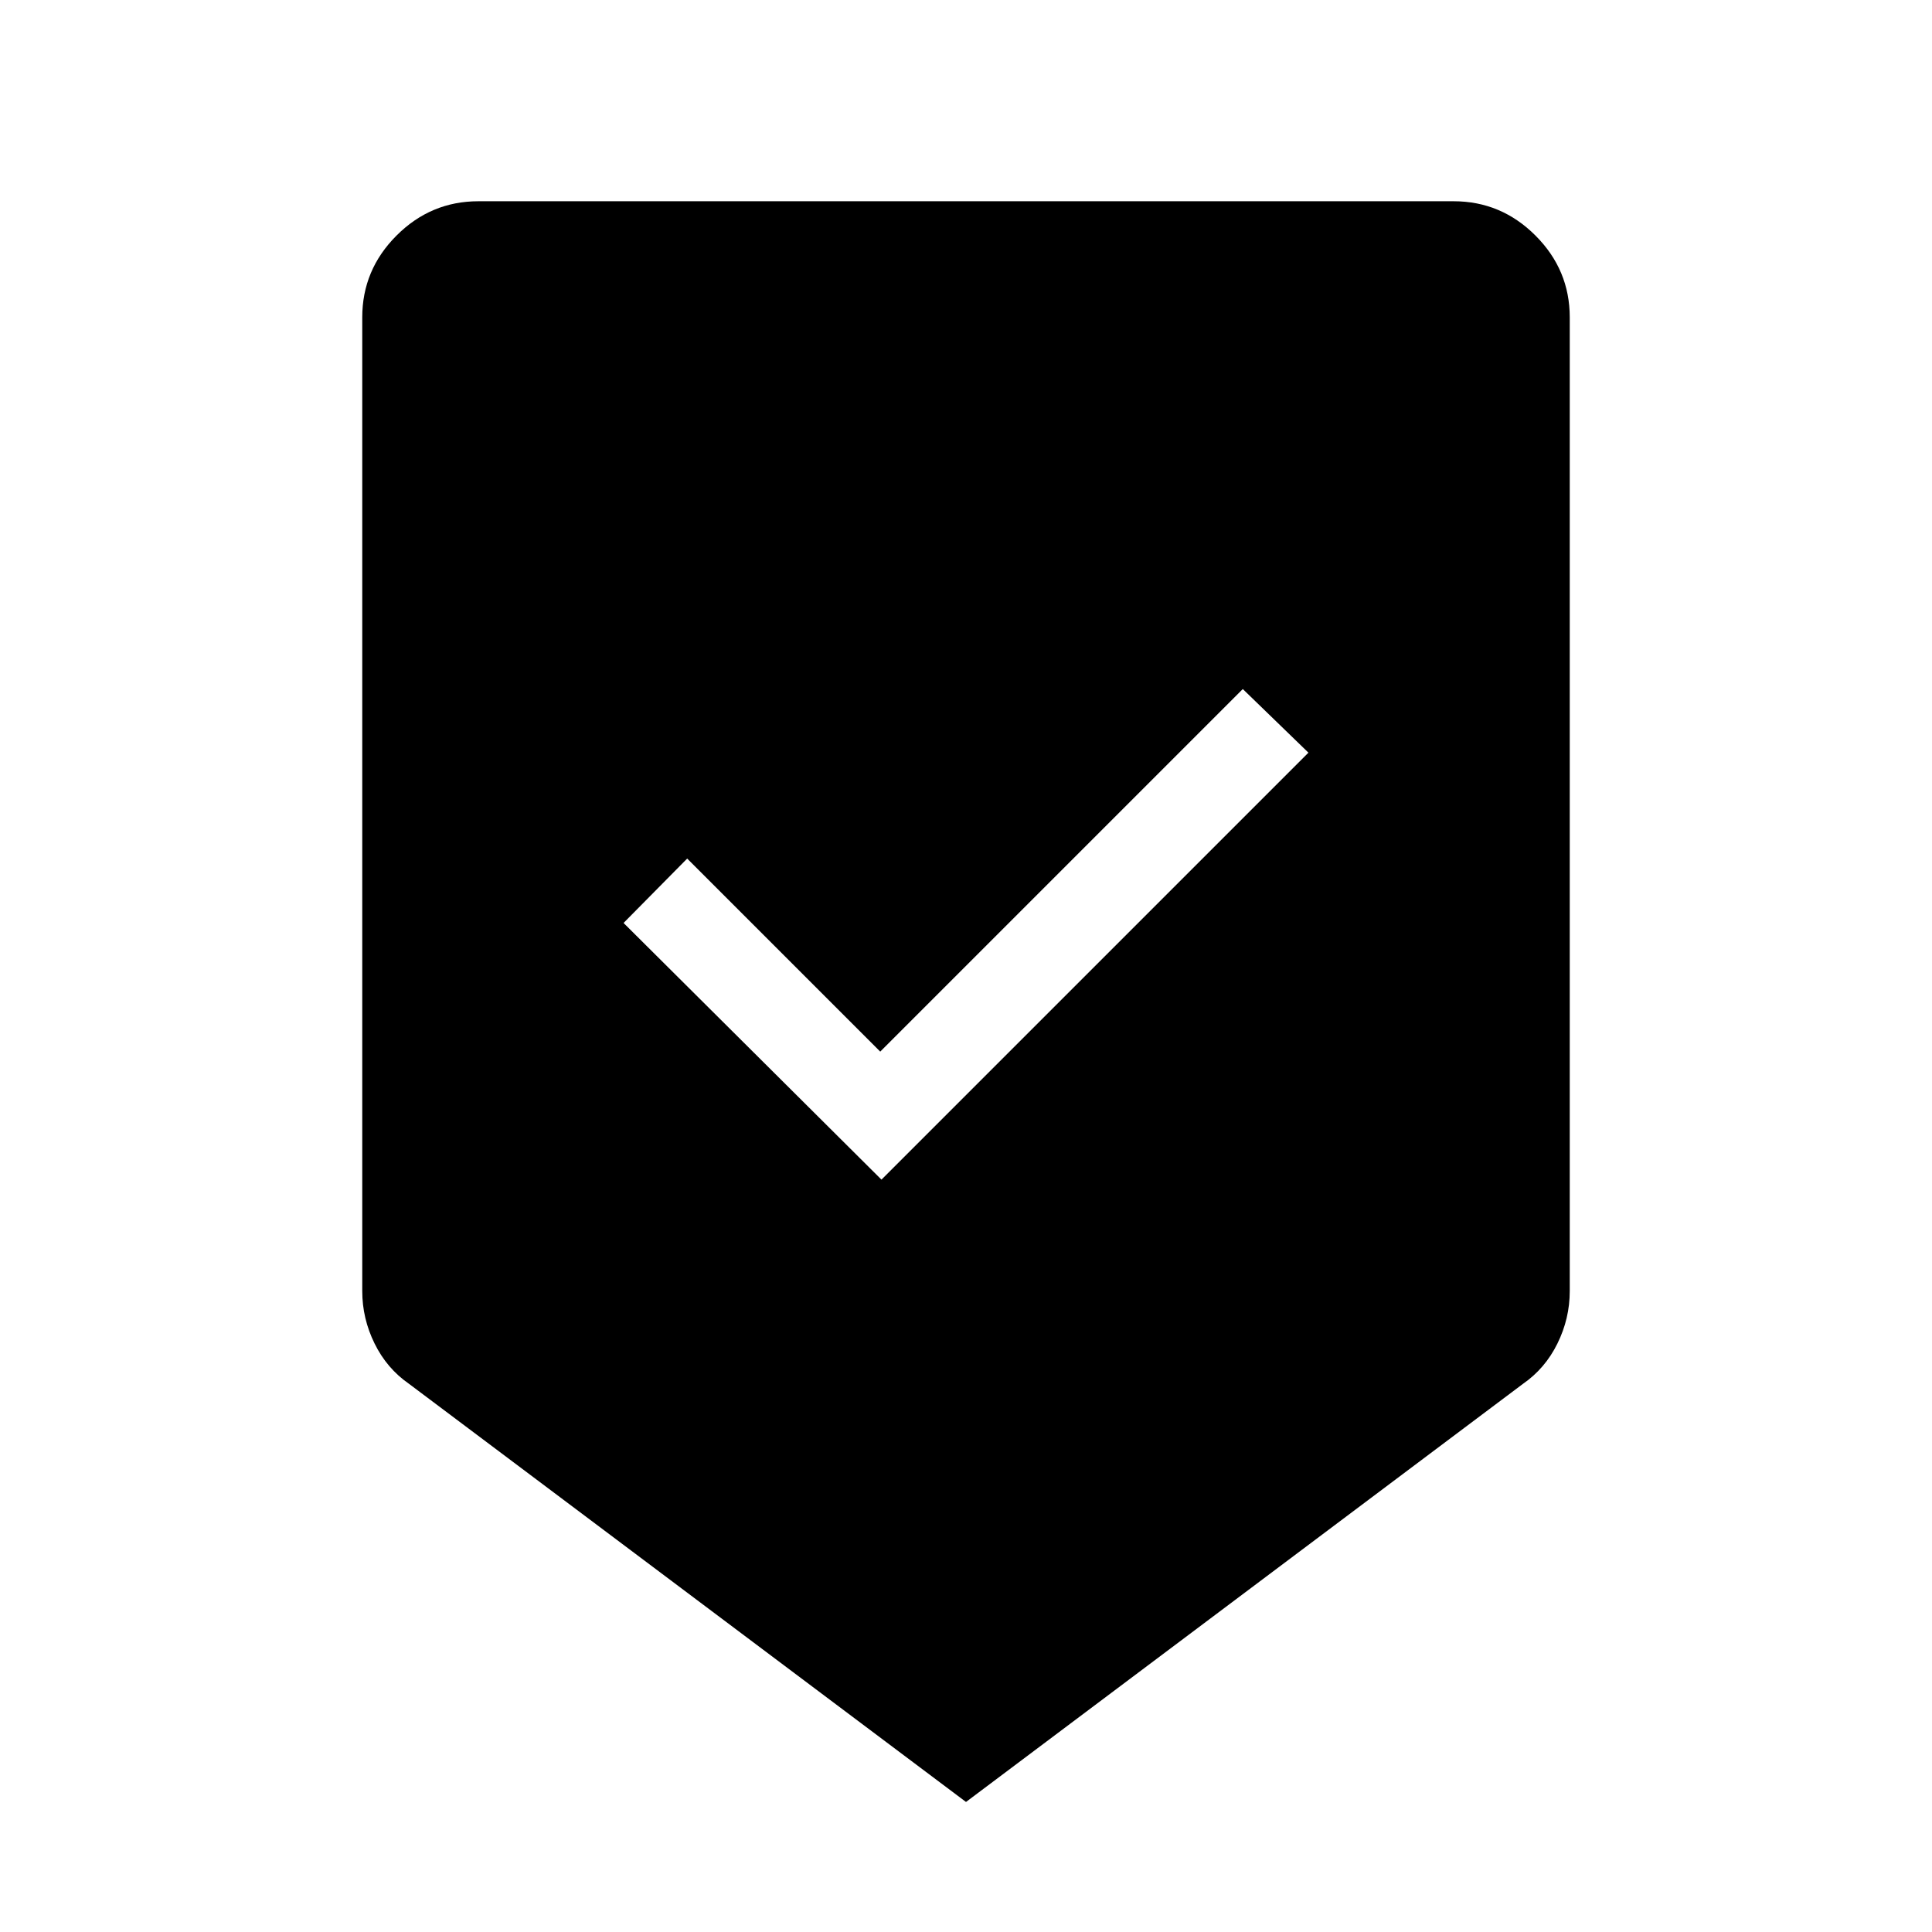 <svg xmlns="http://www.w3.org/2000/svg" width="48" height="48" viewBox="0 -960 960 960"><path d="M480-64.617 203.232-272.385q-11-7.616-17.115-20.039-6.116-12.423-6.116-26.038v-483.844q0-23.616 17.039-40.654 17.038-17.039 40.654-17.039h484.612q23.616 0 40.654 17.039 17.039 17.038 17.039 40.654v483.844q0 13.615-6.116 26.038-6.115 12.423-17.115 20.039L480-64.617Zm-42-309.23L650.153-586l-32.615-31.615-180.153 180.154-95.923-95.923-31.615 31.999L438-373.847Z"/></svg>
